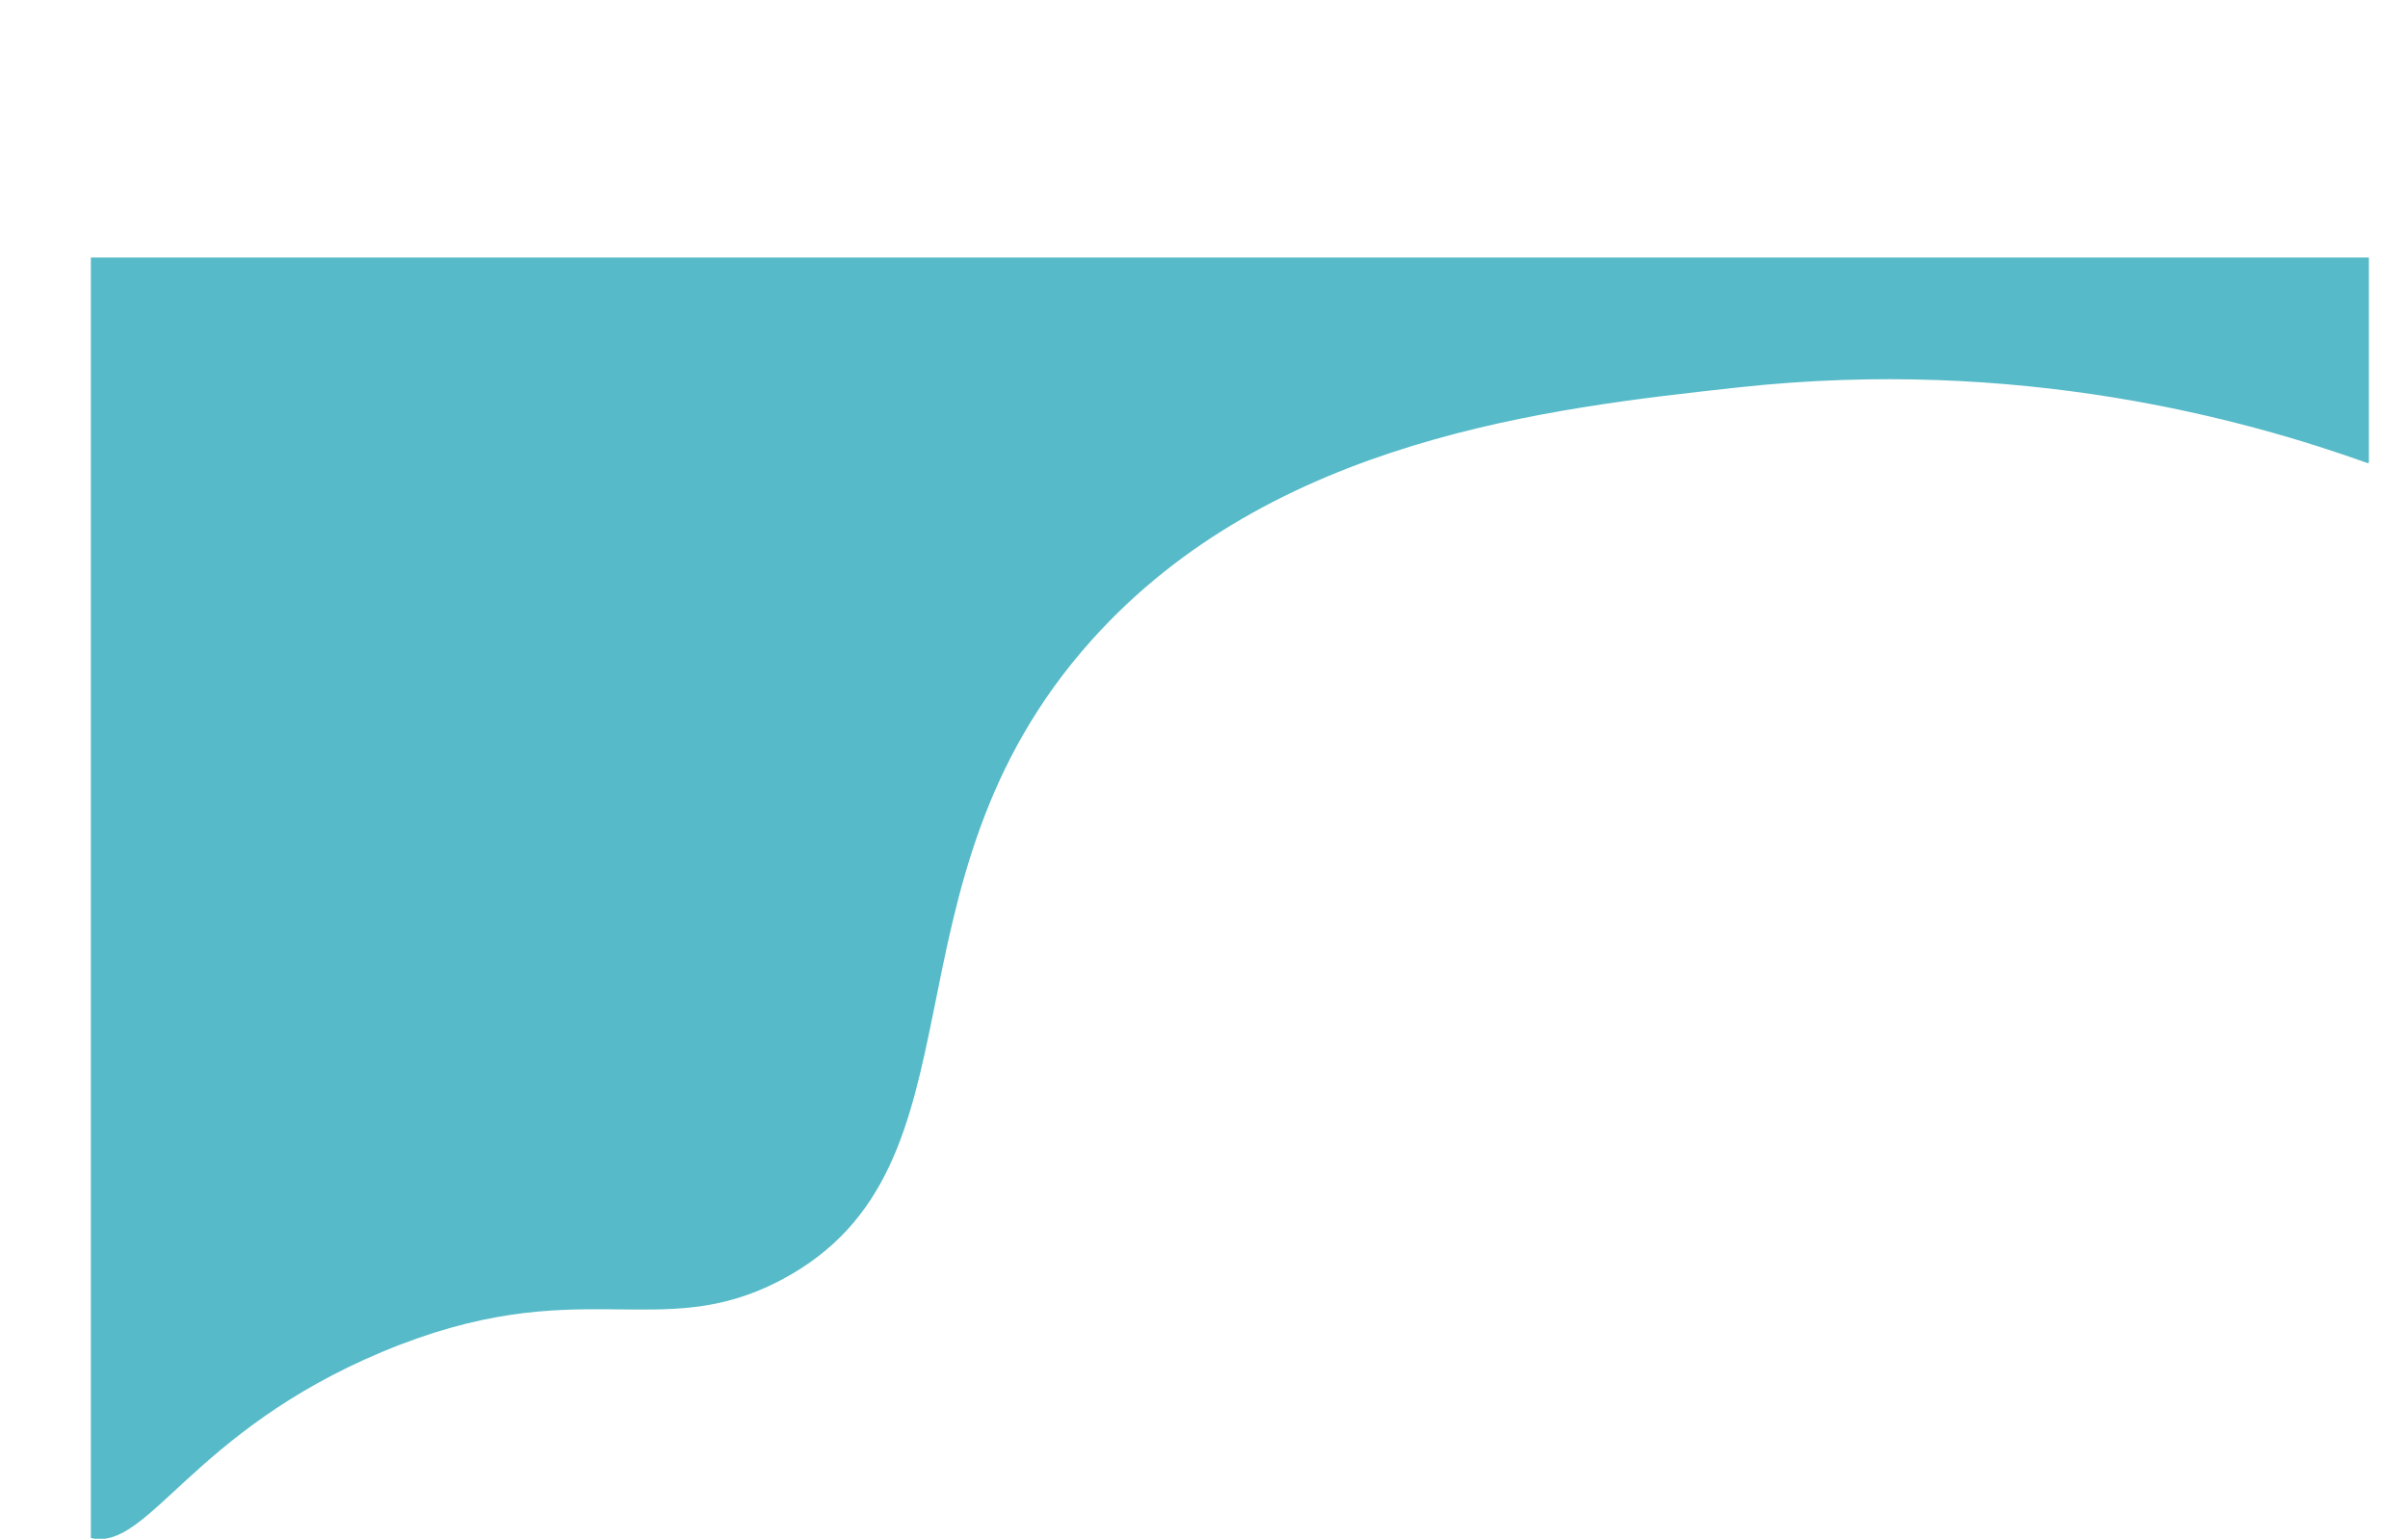 <svg xmlns="http://www.w3.org/2000/svg" xmlns:xlink="http://www.w3.org/1999/xlink" viewBox="0 0 3980.87 2544.67"><defs><style>.cls-1{fill:none;}.cls-2{clip-path:url(#clip-path);}.cls-3{fill:#56bac8;}</style><clipPath id="clip-path" transform="translate(150.2 425.76)"><rect class="cls-1" width="3766" height="2118.38"/></clipPath></defs><g id="Camada_2" data-name="Camada 2"><g id="Camada_1-2" data-name="Camada 1"><g class="cls-2"><path class="cls-3" d="M1,2117.39c94.36,20.75,165.33-175.88,480.56-307.94,327.63-137.26,455.8-10.67,661-119.65,351.76-186.82,147.14-650.13,511.94-1057.23,298.75-333.39,759.67-383.9,1069-417.79C3187,164,3560.49,267,3765,340.31c77.2-170.39,80.85-300.2,39.23-400.13C3565.53-632.93,1745.94-443.42-69.63-99-225.79,1665.15-128.94,2088.83,1,2117.39Z" transform="translate(150.2 425.76)"/></g></g></g></svg>